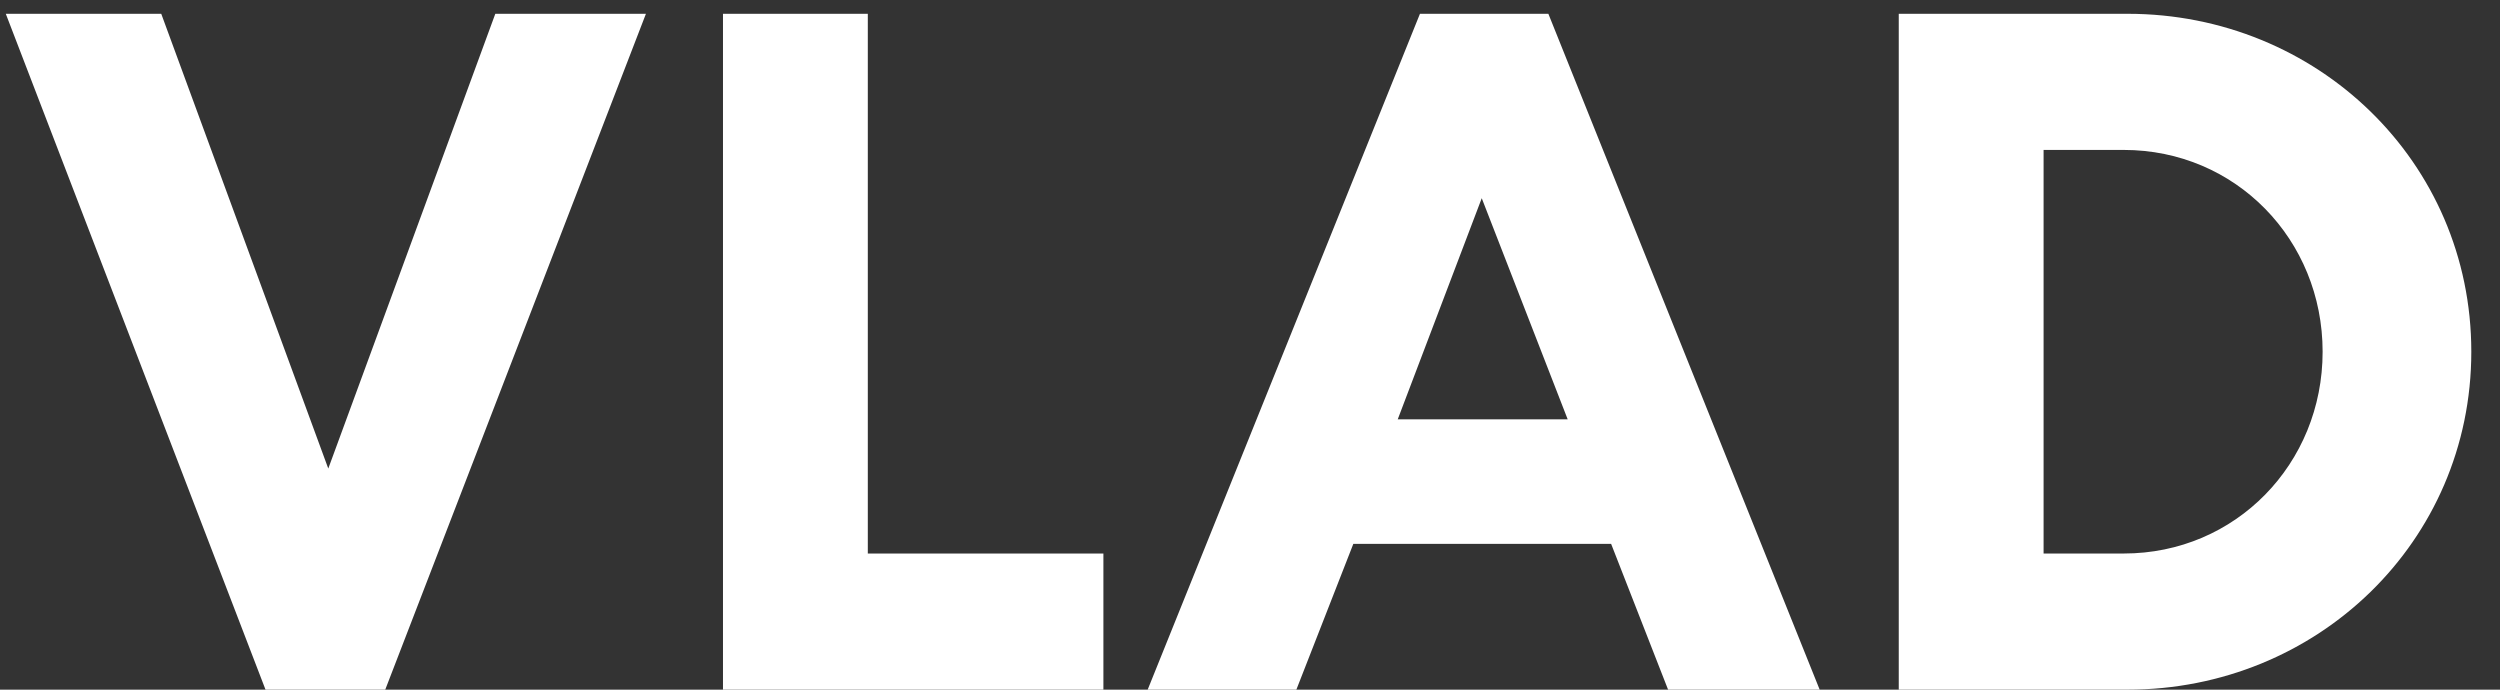 <svg width="145" height="40" viewBox="0 0 145 40" fill="none" xmlns="http://www.w3.org/2000/svg">
<rect x="0" y="0" width="145" height="40" fill="#333333" stroke="none"/>
<g clip-path="url(#clip0_1219_1944)">
<path d="M22.344 40H15.4L0.336 0.8H9.352L19.04 27.176L28.728 0.8H37.464L22.344 40ZM41.933 0.8H50.333V32.104H63.997V40H41.933V0.8ZM82.357 0.8H89.805L105.541 40H96.749L93.445 31.544H78.493L75.189 40H66.565L82.357 0.8ZM85.941 11.496L81.069 24.32H90.925L85.941 11.496ZM143.336 20.4C143.336 31.432 134.376 40 123.4 40H110.128V0.8H123.4C134.376 0.8 143.336 9.368 143.336 20.4ZM134.712 20.4C134.712 13.904 129.672 8.696 123.176 8.696H118.528V32.104H123.176C129.672 32.104 134.712 26.896 134.712 20.4Z" fill="white"/>
</g>
<defs>
<clipPath id="clip0_1219_1944">
<rect width="145" height="40" fill="white"/>
</clipPath>
</defs>
</svg>
